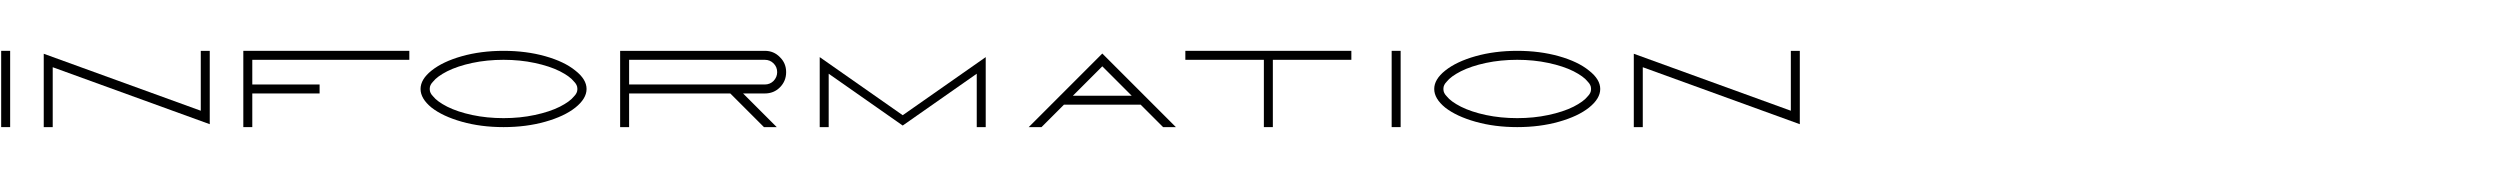 <svg width="1315" height="94" viewBox="0 0 1315 94" fill="none" xmlns="http://www.w3.org/2000/svg">
<g clip-path="url(#clip0_724_16767)">
<path d="M0.621 26.74H5.341V66.86H0.621V26.74Z" fill="black" style="fill:black;fill-opacity:1;"/>
<path d="M23.009 28.274L105.609 58.246V26.74H110.329V65.326L27.729 35.354V66.86H23.009V28.274Z" fill="black" style="fill:black;fill-opacity:1;"/>
<path d="M127.987 26.74H215.307V31.46H132.707V44.44H168.107V49.16H132.707V66.86H127.987V26.74Z" fill="black" style="fill:black;fill-opacity:1;"/>
<path d="M264.872 66.86C256.927 66.86 249.611 65.916 242.924 64.028C236.237 62.14 230.927 59.662 226.994 56.594C223.139 53.448 221.212 50.183 221.212 46.8C221.212 43.418 223.139 40.192 226.994 37.124C230.927 33.978 236.237 31.46 242.924 29.572C249.611 27.684 256.927 26.74 264.872 26.74C272.817 26.74 280.133 27.684 286.82 29.572C293.507 31.46 298.777 33.978 302.632 37.124C306.565 40.192 308.532 43.418 308.532 46.8C308.532 50.183 306.565 53.448 302.632 56.594C298.777 59.662 293.507 62.14 286.82 64.028C280.133 65.916 272.817 66.86 264.872 66.86ZM264.872 62.14C270.693 62.14 276.161 61.59 281.274 60.488C286.466 59.387 290.871 57.932 294.49 56.122C298.03 54.313 300.508 52.504 301.924 50.694C303.104 49.514 303.694 48.295 303.694 47.036V46.564C303.694 45.306 303.104 44.086 301.924 42.906C300.508 41.097 298.03 39.288 294.49 37.478C290.871 35.669 286.466 34.214 281.274 33.112C276.161 32.011 270.693 31.46 264.872 31.46C259.051 31.46 253.544 32.011 248.352 33.112C243.239 34.214 238.873 35.669 235.254 37.478C231.714 39.288 229.236 41.097 227.82 42.906C226.64 44.086 226.05 45.306 226.05 46.564V47.036C226.05 48.295 226.64 49.514 227.82 50.694C229.236 52.504 231.714 54.313 235.254 56.122C238.873 57.932 243.239 59.387 248.352 60.488C253.544 61.59 259.051 62.14 264.872 62.14Z" fill="black" style="fill:black;fill-opacity:1;"/>
<path d="M326.19 26.74H402.3C405.447 26.74 408.082 27.842 410.206 30.044C412.409 32.168 413.51 34.804 413.51 37.95C413.51 41.097 412.409 43.772 410.206 45.974C408.082 48.098 405.447 49.16 402.3 49.16H390.854L408.554 66.86H401.828L384.128 49.16H330.91V66.86H326.19V26.74ZM402.3 44.44C404.11 44.44 405.644 43.811 406.902 42.552C408.161 41.215 408.79 39.681 408.79 37.95C408.79 36.141 408.161 34.607 406.902 33.348C405.644 32.09 404.11 31.46 402.3 31.46H330.91V44.44H402.3Z" fill="black" style="fill:black;fill-opacity:1;"/>
<path d="M431.169 30.044L474.829 60.606L518.489 30.044V66.86H513.769V38.776L474.829 66.034L435.889 38.776V66.86H431.169V30.044Z" fill="black" style="fill:black;fill-opacity:1;"/>
<path d="M579.807 28.156L618.511 66.86H611.786L599.985 55.06H559.63L547.83 66.86H541.104L579.807 28.156ZM595.266 50.34L579.807 34.882L564.349 50.34H595.266Z" fill="black" style="fill:black;fill-opacity:1;"/>
<path d="M664.795 31.46H623.495V26.74H710.815V31.46H669.515V66.86H664.795V31.46Z" fill="black" style="fill:black;fill-opacity:1;"/>
<path d="M732.014 26.74H736.734V66.86H732.014V26.74Z" fill="black" style="fill:black;fill-opacity:1;"/>
<path d="M798.061 66.86C790.116 66.86 782.8 65.916 776.113 64.028C769.427 62.14 764.117 59.662 760.183 56.594C756.329 53.448 754.401 50.183 754.401 46.8C754.401 43.418 756.329 40.192 760.183 37.124C764.117 33.978 769.427 31.46 776.113 29.572C782.8 27.684 790.116 26.74 798.061 26.74C806.007 26.74 813.323 27.684 820.009 29.572C826.696 31.46 831.967 33.978 835.821 37.124C839.755 40.192 841.721 43.418 841.721 46.8C841.721 50.183 839.755 53.448 835.821 56.594C831.967 59.662 826.696 62.14 820.009 64.028C813.323 65.916 806.007 66.86 798.061 66.86ZM798.061 62.14C803.883 62.14 809.35 61.59 814.463 60.488C819.655 59.387 824.061 57.932 827.679 56.122C831.219 54.313 833.697 52.504 835.113 50.694C836.293 49.514 836.883 48.295 836.883 47.036V46.564C836.883 45.306 836.293 44.086 835.113 42.906C833.697 41.097 831.219 39.288 827.679 37.478C824.061 35.669 819.655 34.214 814.463 33.112C809.35 32.011 803.883 31.46 798.061 31.46C792.24 31.46 786.733 32.011 781.541 33.112C776.428 34.214 772.062 35.669 768.443 37.478C764.903 39.288 762.425 41.097 761.009 42.906C759.829 44.086 759.239 45.306 759.239 46.564V47.036C759.239 48.295 759.829 49.514 761.009 50.694C762.425 52.504 764.903 54.313 768.443 56.122C772.062 57.932 776.428 59.387 781.541 60.488C786.733 61.59 792.24 62.14 798.061 62.14Z" fill="black" style="fill:black;fill-opacity:1;"/>
<path d="M859.38 28.274L941.98 58.246V26.74H946.7V65.326L864.1 35.354V66.86H859.38V28.274Z" fill="black" style="fill:black;fill-opacity:1;"/>
</g>
<defs>
<clipPath id="clip0_724_16767">
<rect width="1315" height="94" fill="white" style="fill:white;fill-opacity:1;"/>
</clipPath>
</defs>
</svg>
